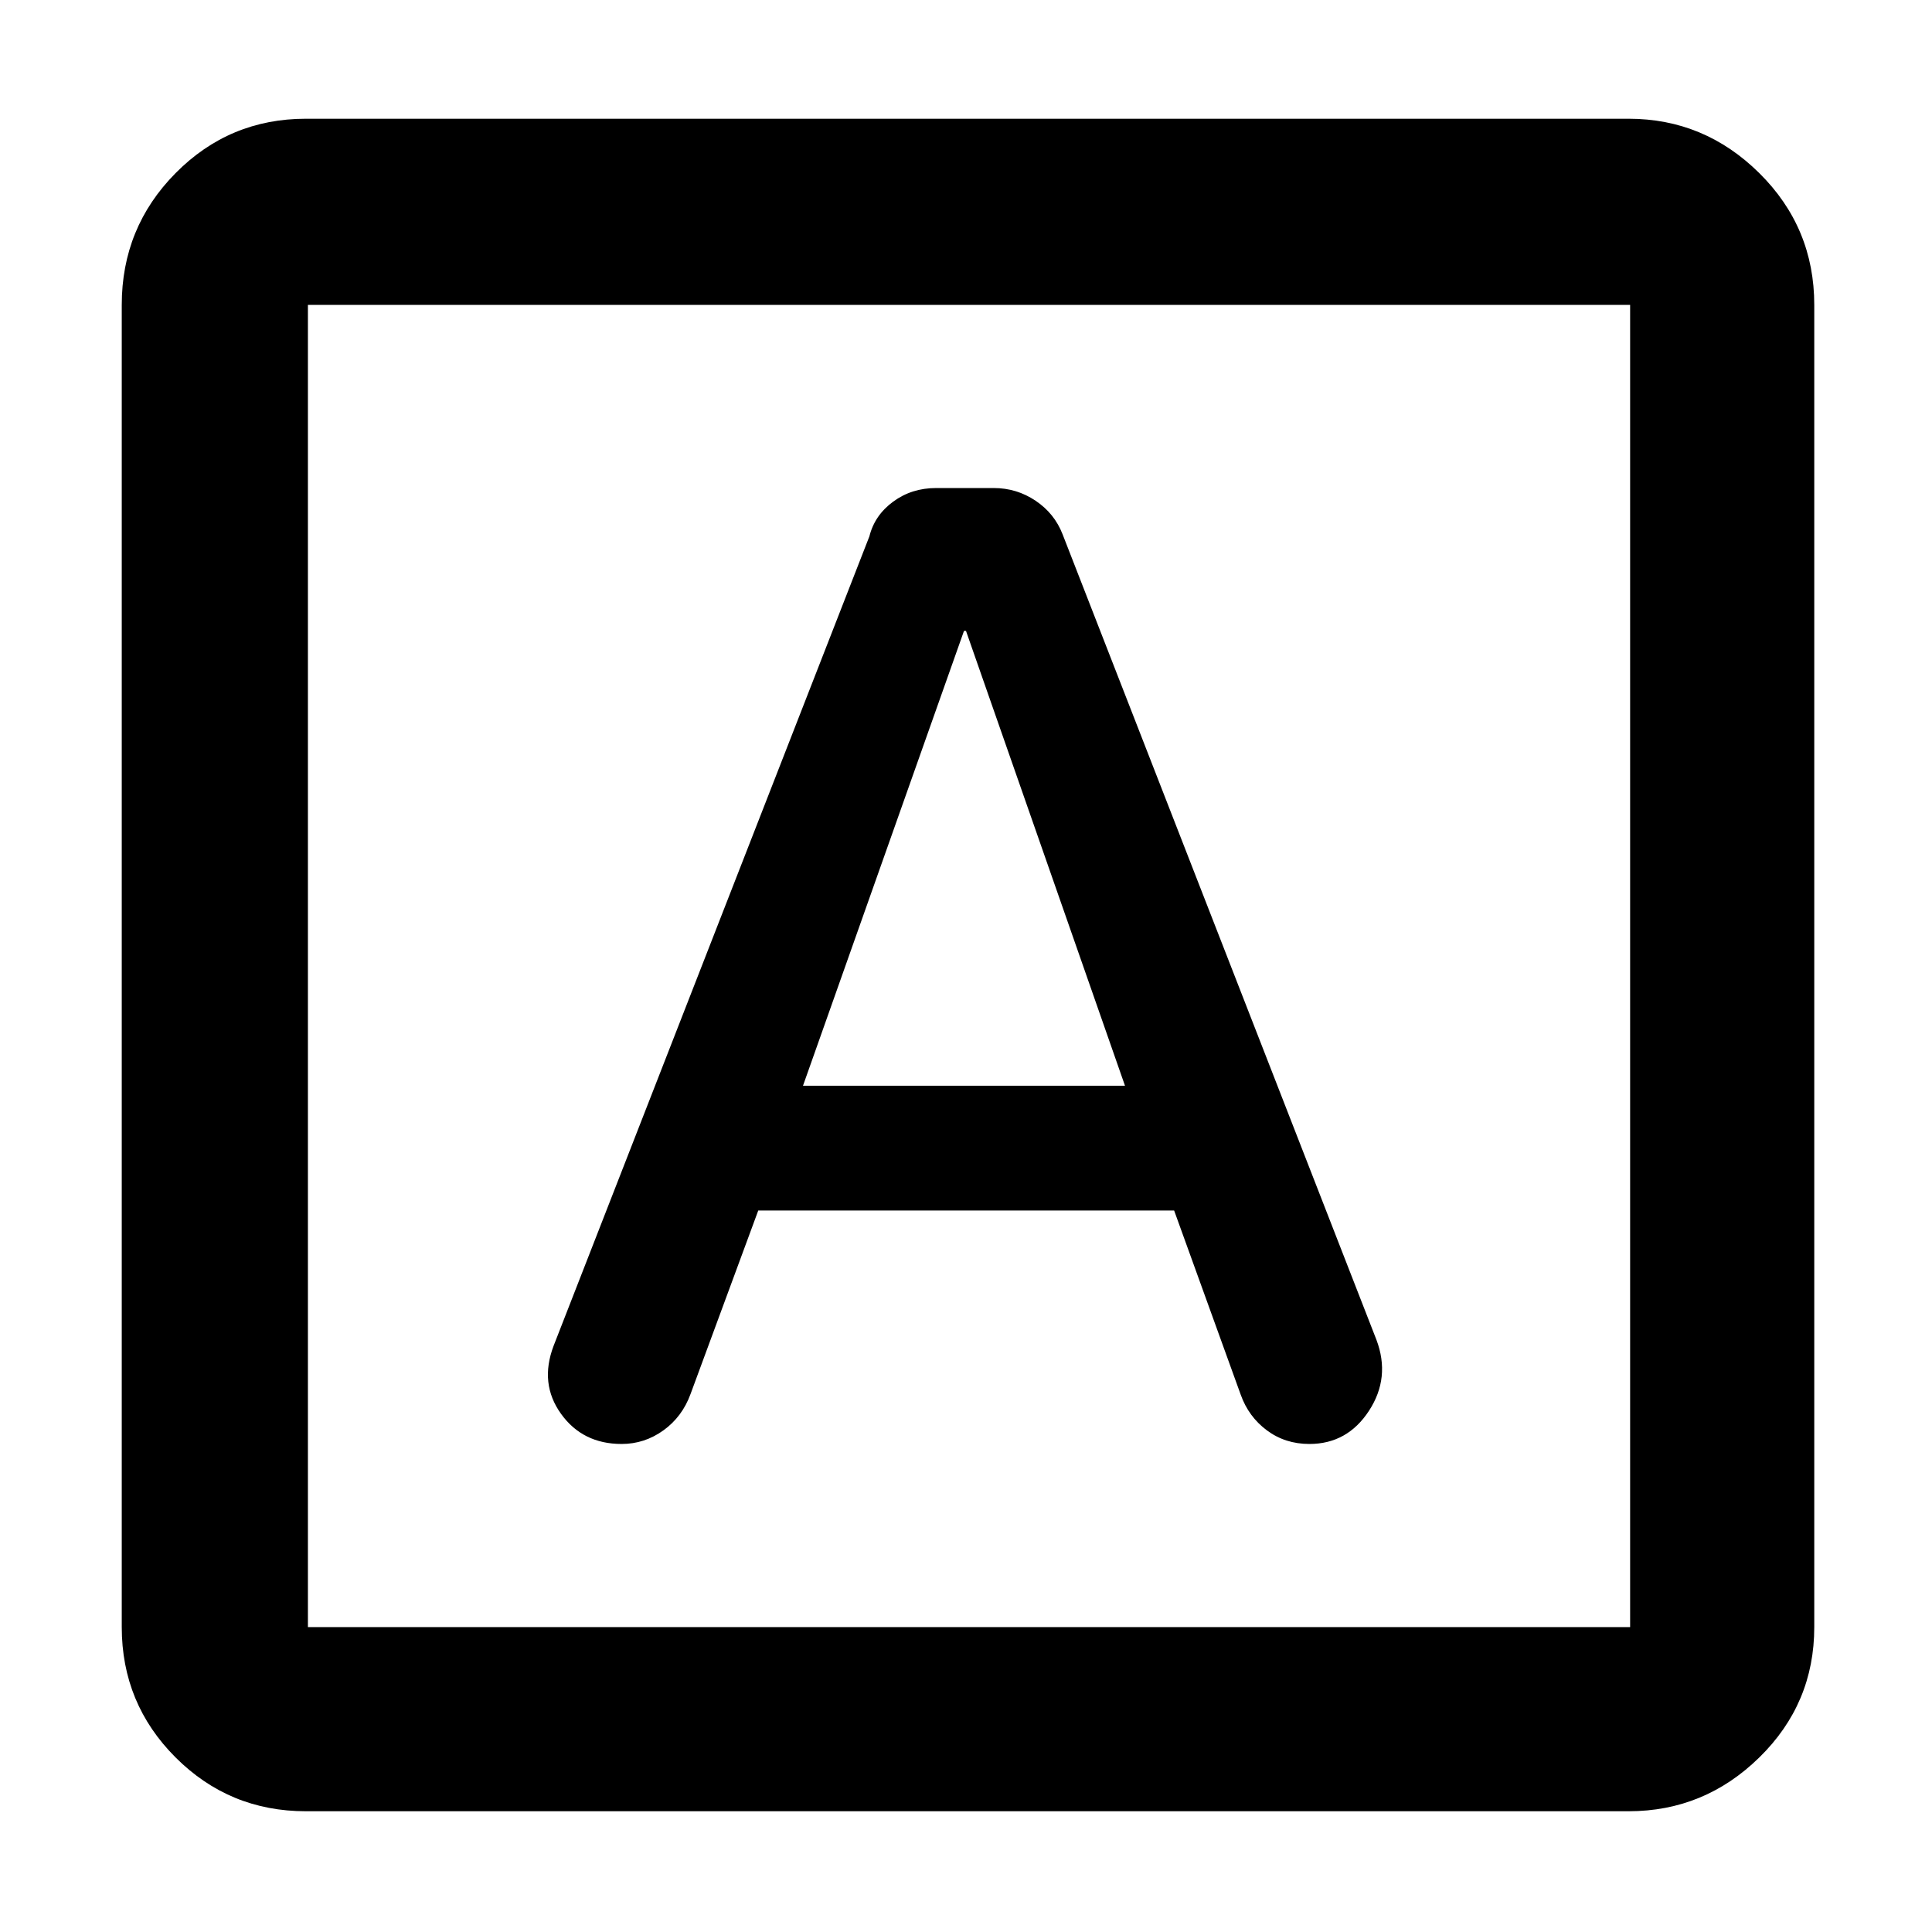 <svg xmlns="http://www.w3.org/2000/svg" height="48" viewBox="0 -960 960 960" width="48"><path d="M376.77-358.5h206.65L616.5-267q3.89 10.94 12.99 17.72 9.09 6.78 21.14 6.78 18.87 0 29.62-16.5t3.7-35.24L528-694.5q-4-10.34-13.4-16.67-9.41-6.33-20.85-6.33h-28.6q-12.15 0-21.35 6.77-9.2 6.77-11.8 17.23L275.05-291.18q-7.05 18.68 3.7 33.68t30.14 15q11.36 0 20.74-6.75 9.37-6.75 13.5-18.08l33.64-91.17Zm22.23-62 80-226h1l79 226H399ZM152-60q-38.02 0-64.76-26.74Q60.5-113.48 60.5-151.5v-657q0-38.43 26.74-65.47Q113.98-901 152-901h657.23q37.67 0 64.97 27.03 27.3 27.04 27.3 65.47v657q0 38.02-27.3 64.76Q846.9-60 809.23-60H152Zm1-91.5h657v-657H153v657Zm0-657v657-657Z"/></svg>
